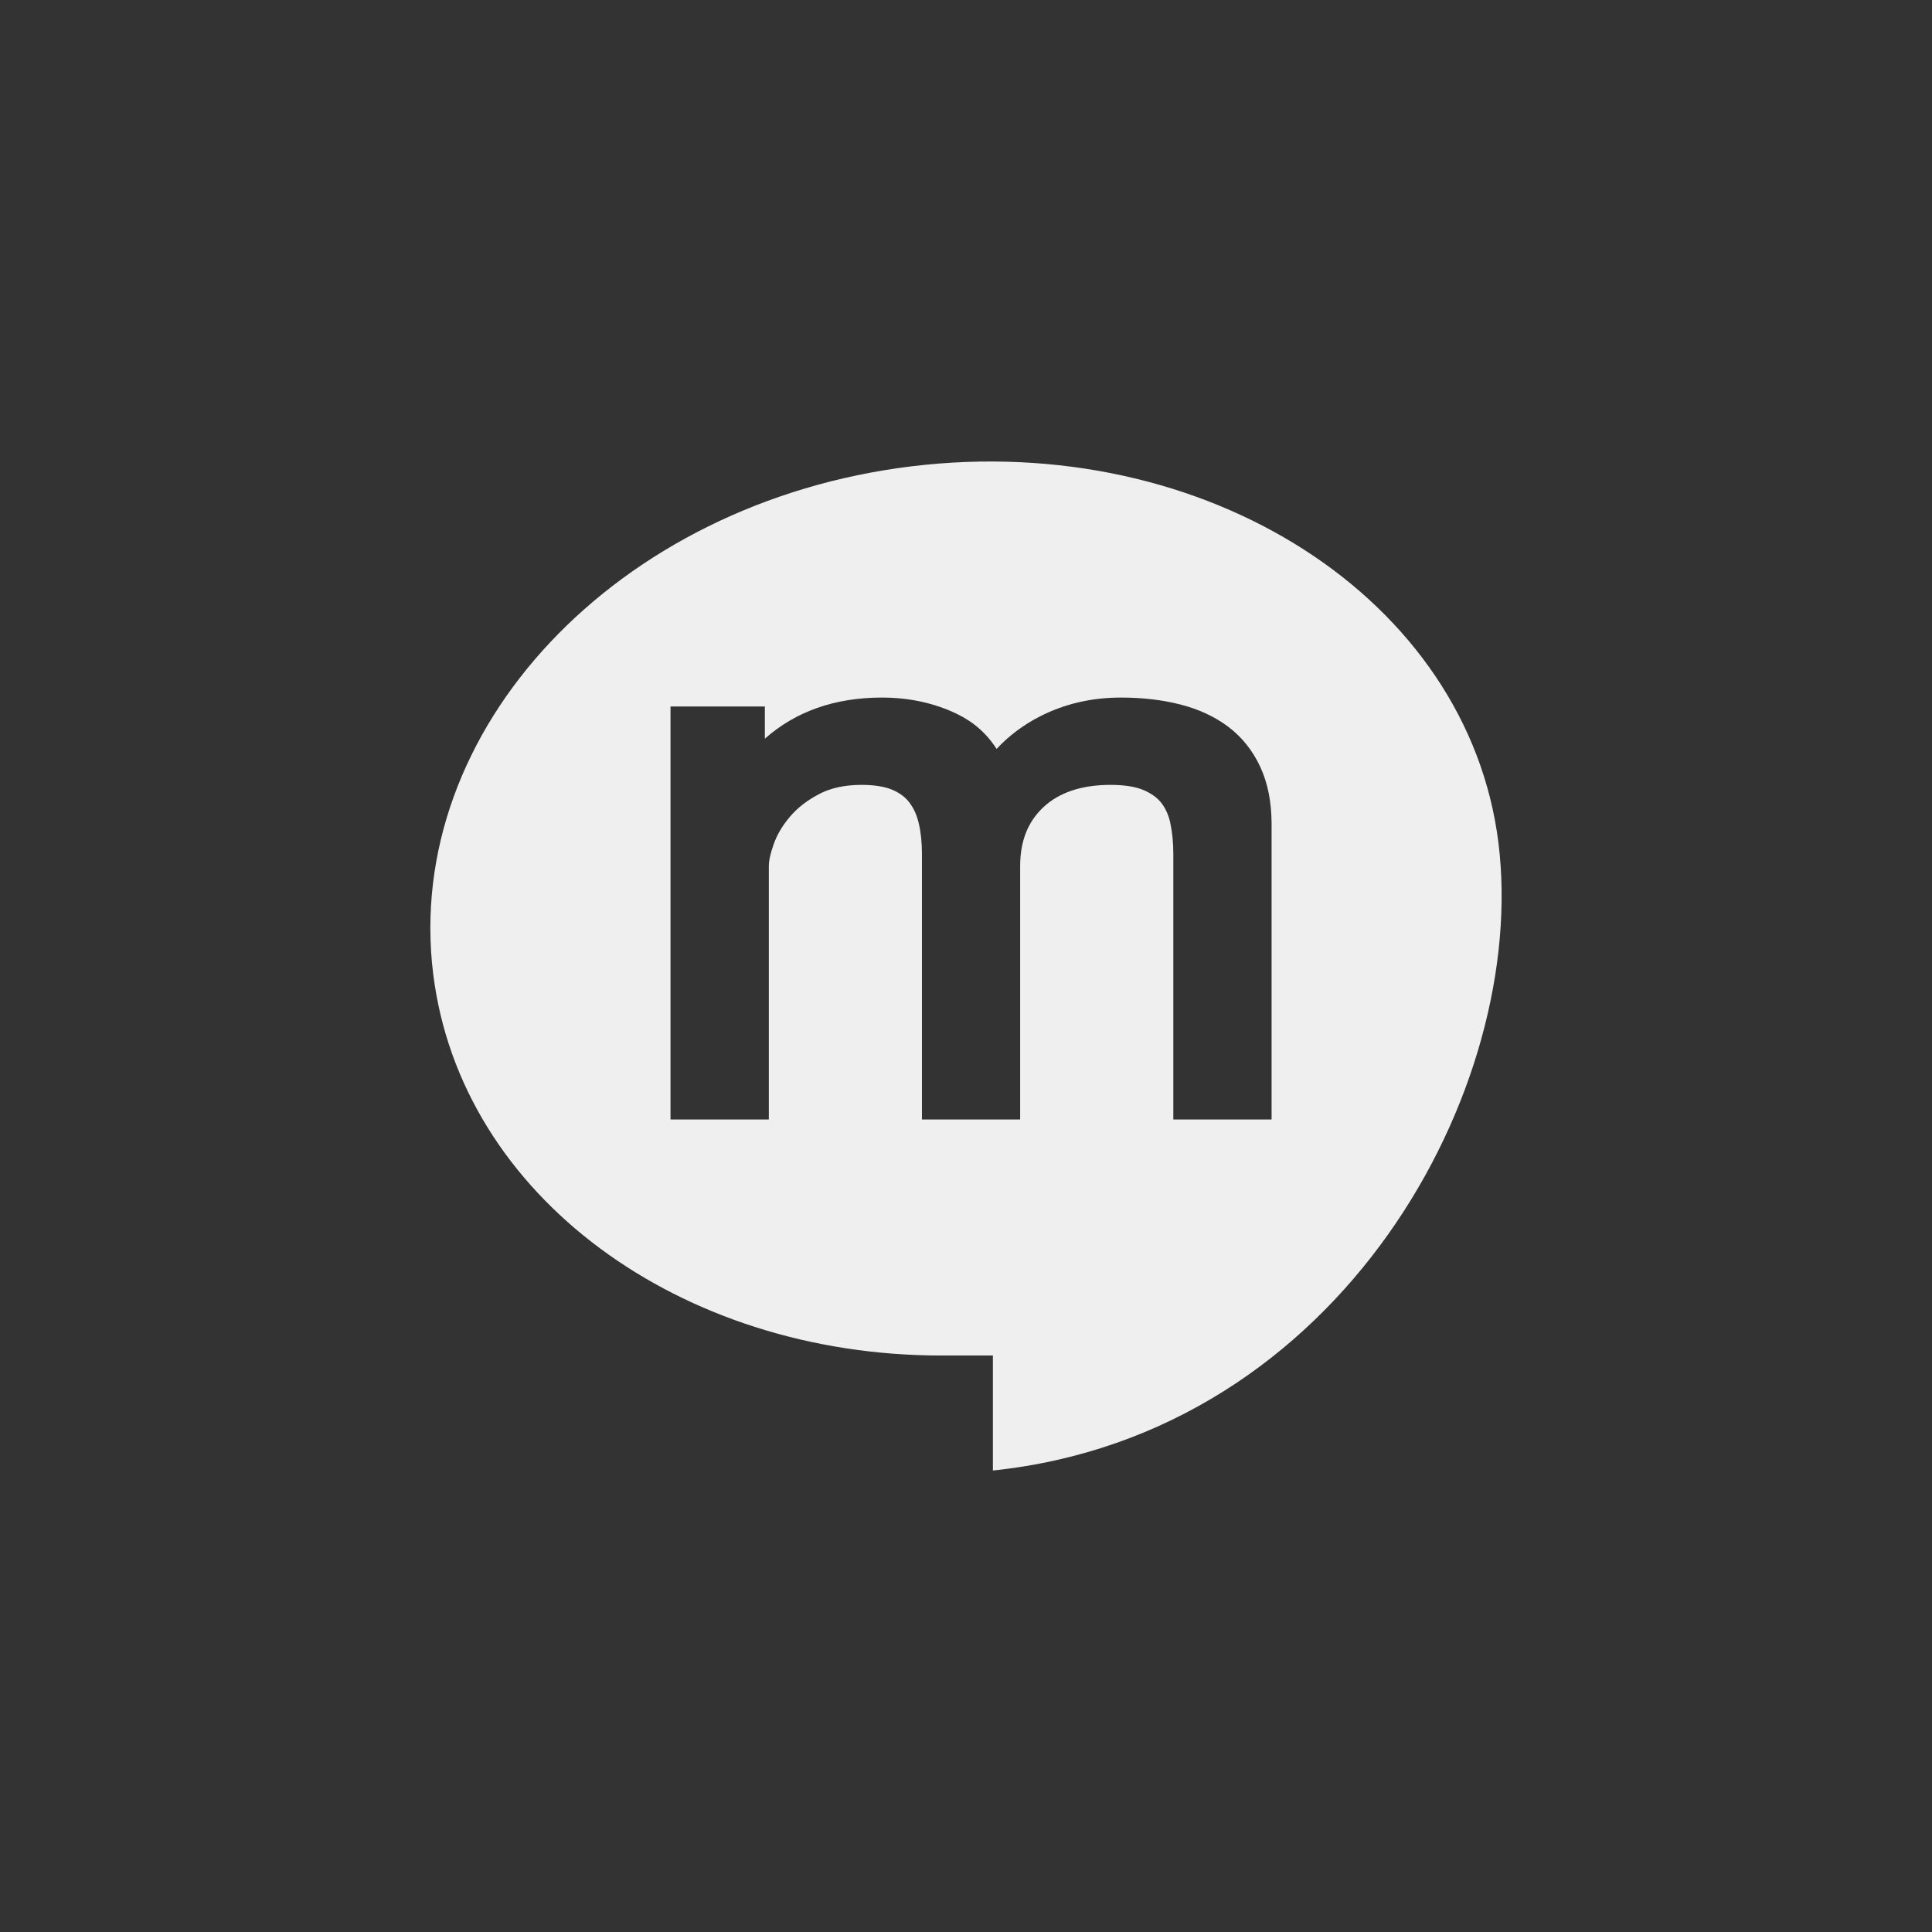 <svg xmlns="http://www.w3.org/2000/svg" width="144" height="144" viewBox="0 0 144 144">
  <rect x="0" y="0" width="144" height="144" fill="#333333" stroke="none"/>
  <g fill="none" fill-rule="evenodd">
<path fill="#EFEFEF" fill-rule="nonzero" d="M70.184,101.032 L74.004,101.032 L74.004,109.604 C100.044,106.868 113.932,81.032 111.688,62.84 C109.432,44.64 89.884,32.072 67.912,34.76 C45.944,37.456 30.04,54.392 32.288,72.596 C34.34,89.148 50.696,101.048 70.184,101.032 Z M94.776,83.44 L87.452,83.44 L87.452,63.628 C87.452,62.832 87.38,62.08 87.24,61.4 C87.124,60.808 86.904,60.308 86.584,59.876 C86.28,59.476 85.836,59.148 85.264,58.9 C84.656,58.636 83.812,58.5 82.772,58.5 C80.624,58.5 78.944,59.064 77.768,60.164 C76.604,61.256 76.036,62.696 76.036,64.564 L76.036,83.44 L68.716,83.44 L68.716,63.628 C68.716,62.808 68.64,62.048 68.48,61.372 C68.344,60.772 68.116,60.264 67.788,59.824 C67.48,59.416 67.072,59.112 66.532,58.876 C65.956,58.628 65.172,58.5 64.212,58.5 C62.964,58.5 61.892,58.736 61.032,59.196 C60.14,59.664 59.412,60.236 58.868,60.884 C58.316,61.54 57.912,62.22 57.672,62.908 C57.424,63.596 57.304,64.148 57.304,64.564 L57.304,83.44 L49.976,83.44 L49.976,52.656 L57.008,52.656 L57.008,55.056 C59.304,53.024 62.232,51.992 65.732,51.992 C67.772,51.992 69.656,52.404 71.328,53.212 C72.552,53.8 73.544,54.672 74.28,55.82 C75.204,54.828 76.296,54.016 77.536,53.384 C79.352,52.46 81.368,51.992 83.532,51.992 C85.14,51.992 86.624,52.164 87.94,52.5 C89.312,52.844 90.516,53.4 91.52,54.148 C92.552,54.92 93.36,55.928 93.928,57.148 C94.492,58.352 94.776,59.788 94.776,61.428 L94.776,83.44 Z"/>
  </g>
</svg>

